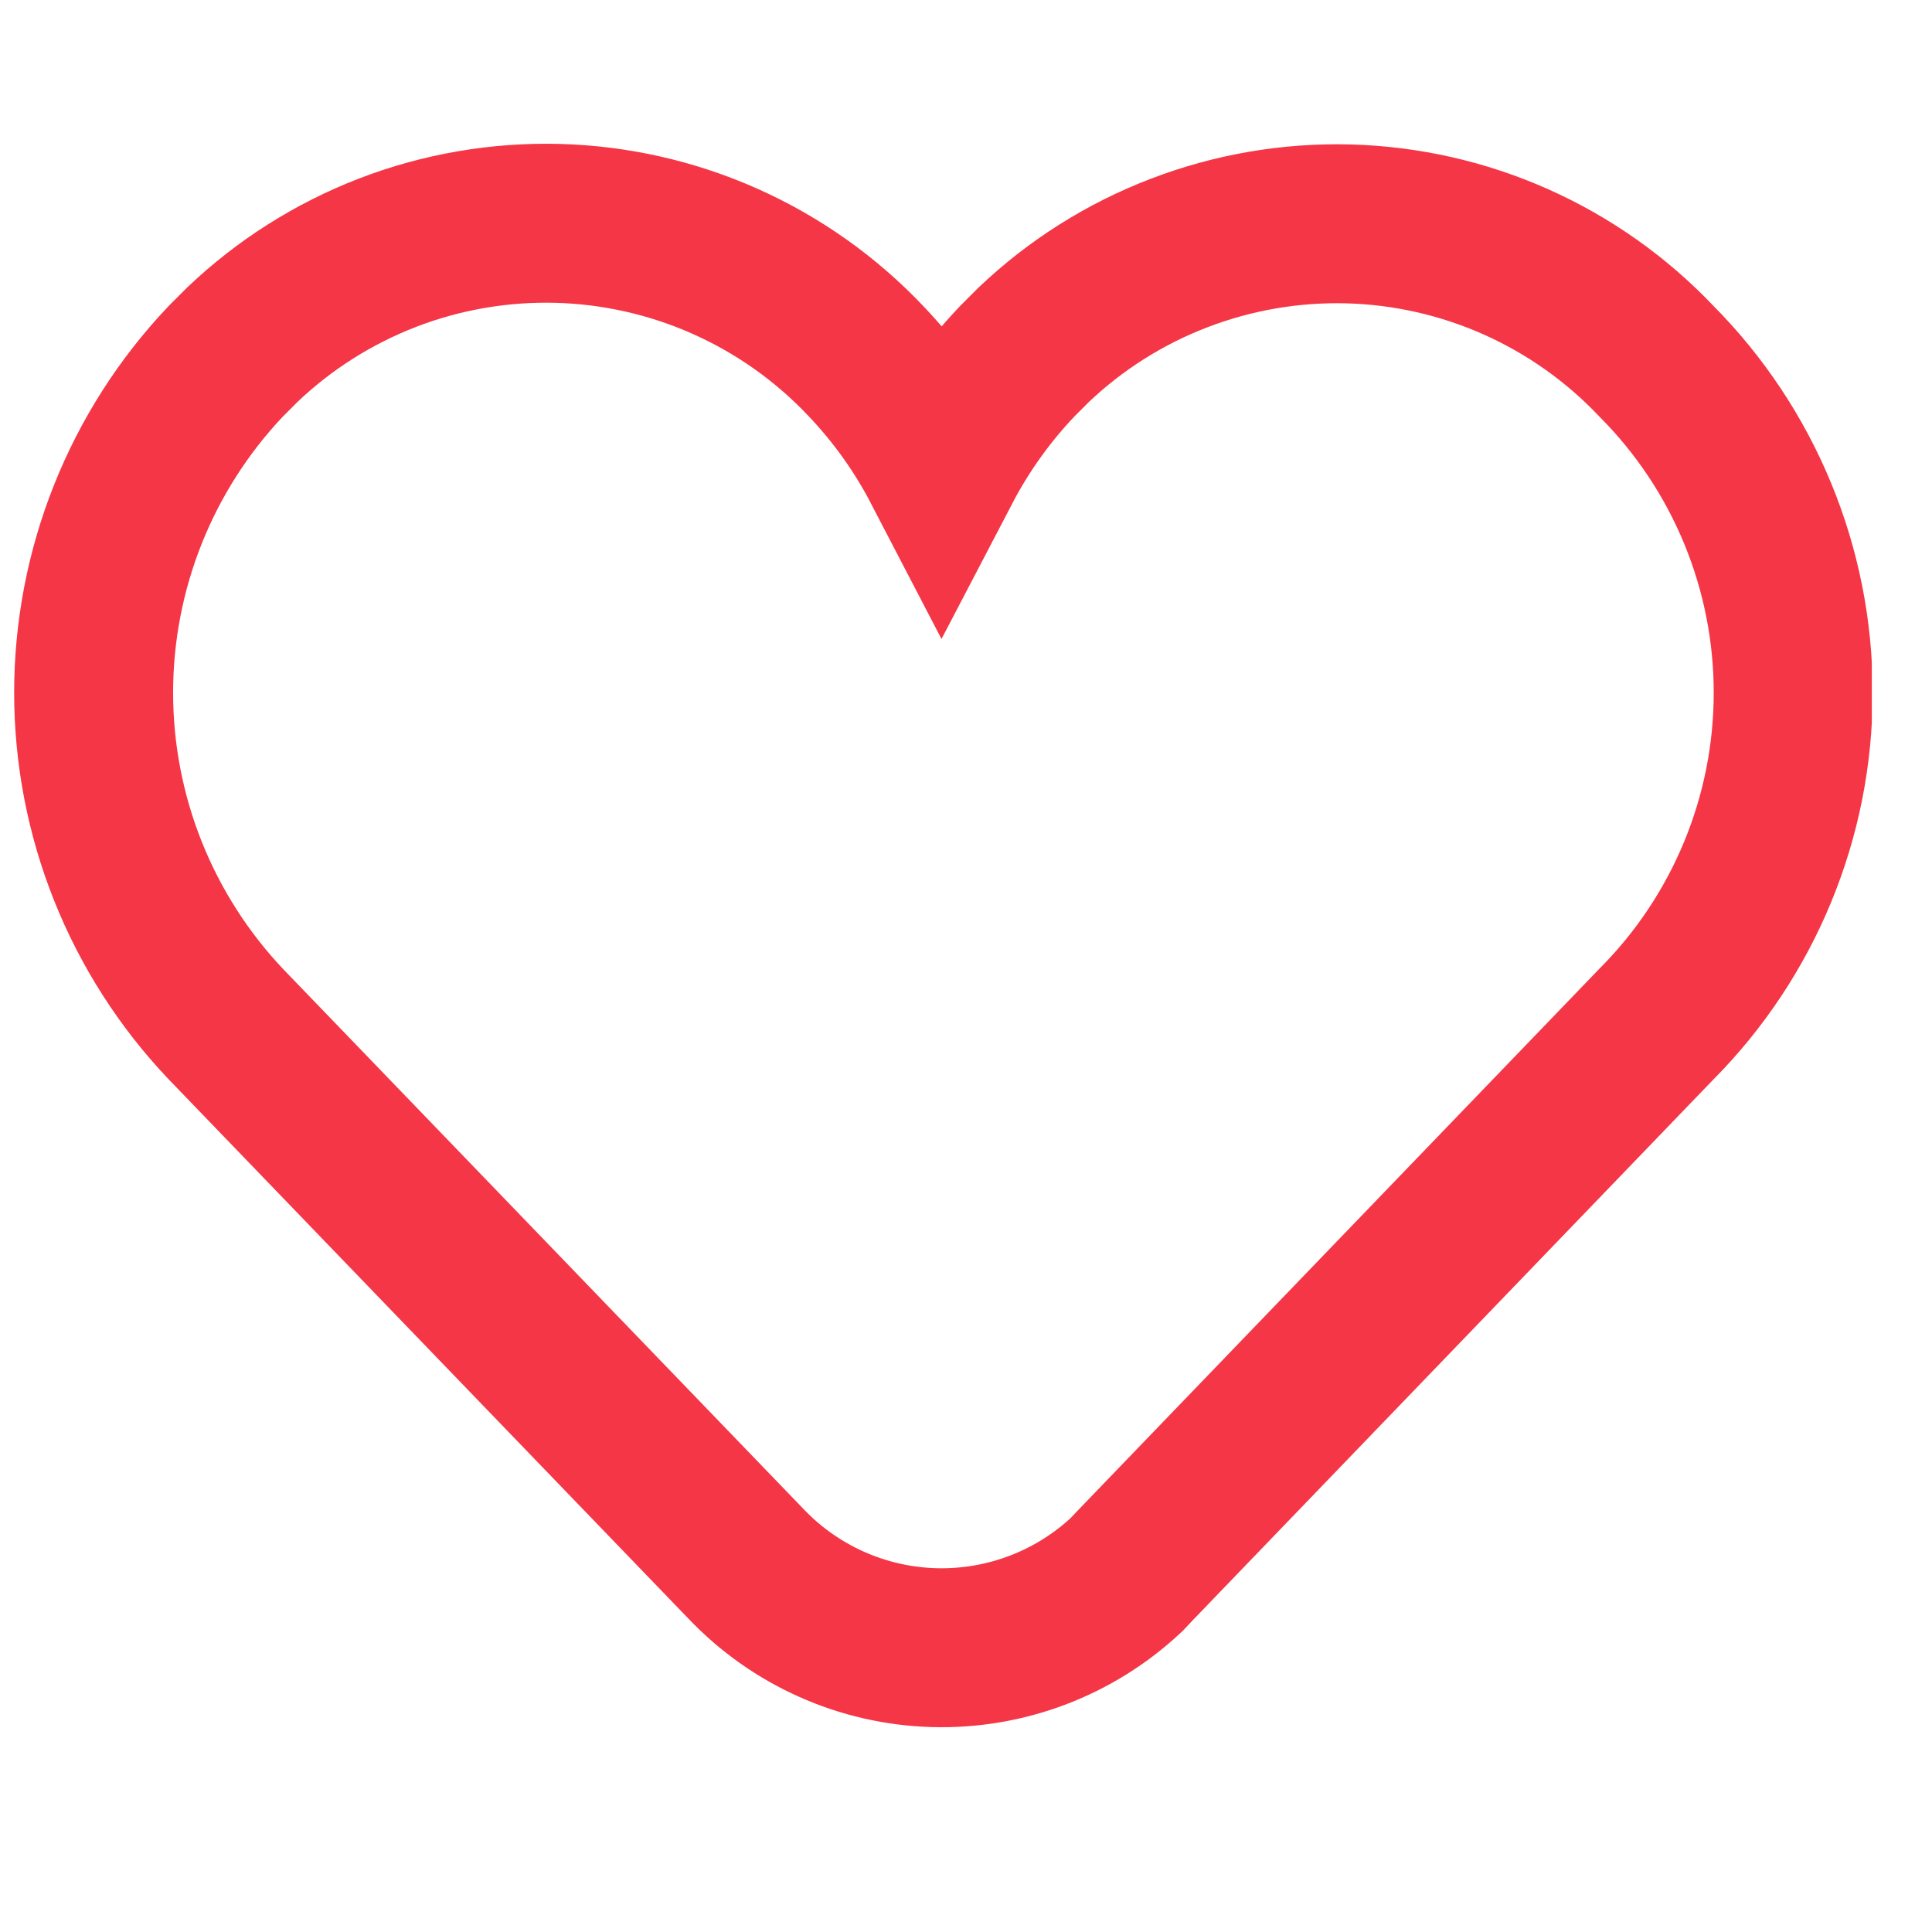 <svg width="26" height="26" viewBox="0 0 26 26" fill="none" xmlns="http://www.w3.org/2000/svg">
<g clip-path="url(#clip0_1_65)">
<g clip-path="url(#clip1_1_65)">
<path d="M22.289 4.859C21.753 4.294 21.112 3.841 20.401 3.524C19.69 3.207 18.924 3.034 18.146 3.013C17.369 2.993 16.594 3.126 15.868 3.405C15.142 3.683 14.477 4.102 13.913 4.638L13.692 4.859C13.287 5.284 12.944 5.764 12.672 6.285C12.401 5.764 12.058 5.284 11.653 4.859C11.117 4.292 10.475 3.837 9.763 3.519C9.051 3.201 8.283 3.027 7.504 3.006C6.724 2.986 5.948 3.119 5.22 3.399C4.493 3.679 3.827 4.1 3.262 4.638L3.041 4.859C1.898 6.063 1.26 7.661 1.26 9.322C1.26 10.982 1.898 12.58 3.041 13.784L10.035 21.041C10.696 21.738 11.606 22.145 12.566 22.173C13.527 22.201 14.459 21.848 15.16 21.191L15.274 21.07L22.289 13.784C23.469 12.599 24.132 10.994 24.132 9.322C24.132 7.649 23.469 6.044 22.289 4.859Z" stroke="#F53646" stroke-width="2.139"/>
</g>
</g>
<defs>
<clipPath id="clip0_1_65">
<rect width="25" height="25" fill="white" transform="translate(0.19 0.09)"/>
</clipPath>
<clipPath id="clip1_1_65">
<rect width="25" height="25" fill="white" transform="translate(0.19 0.09)"/>
</clipPath>
</defs>
</svg>
